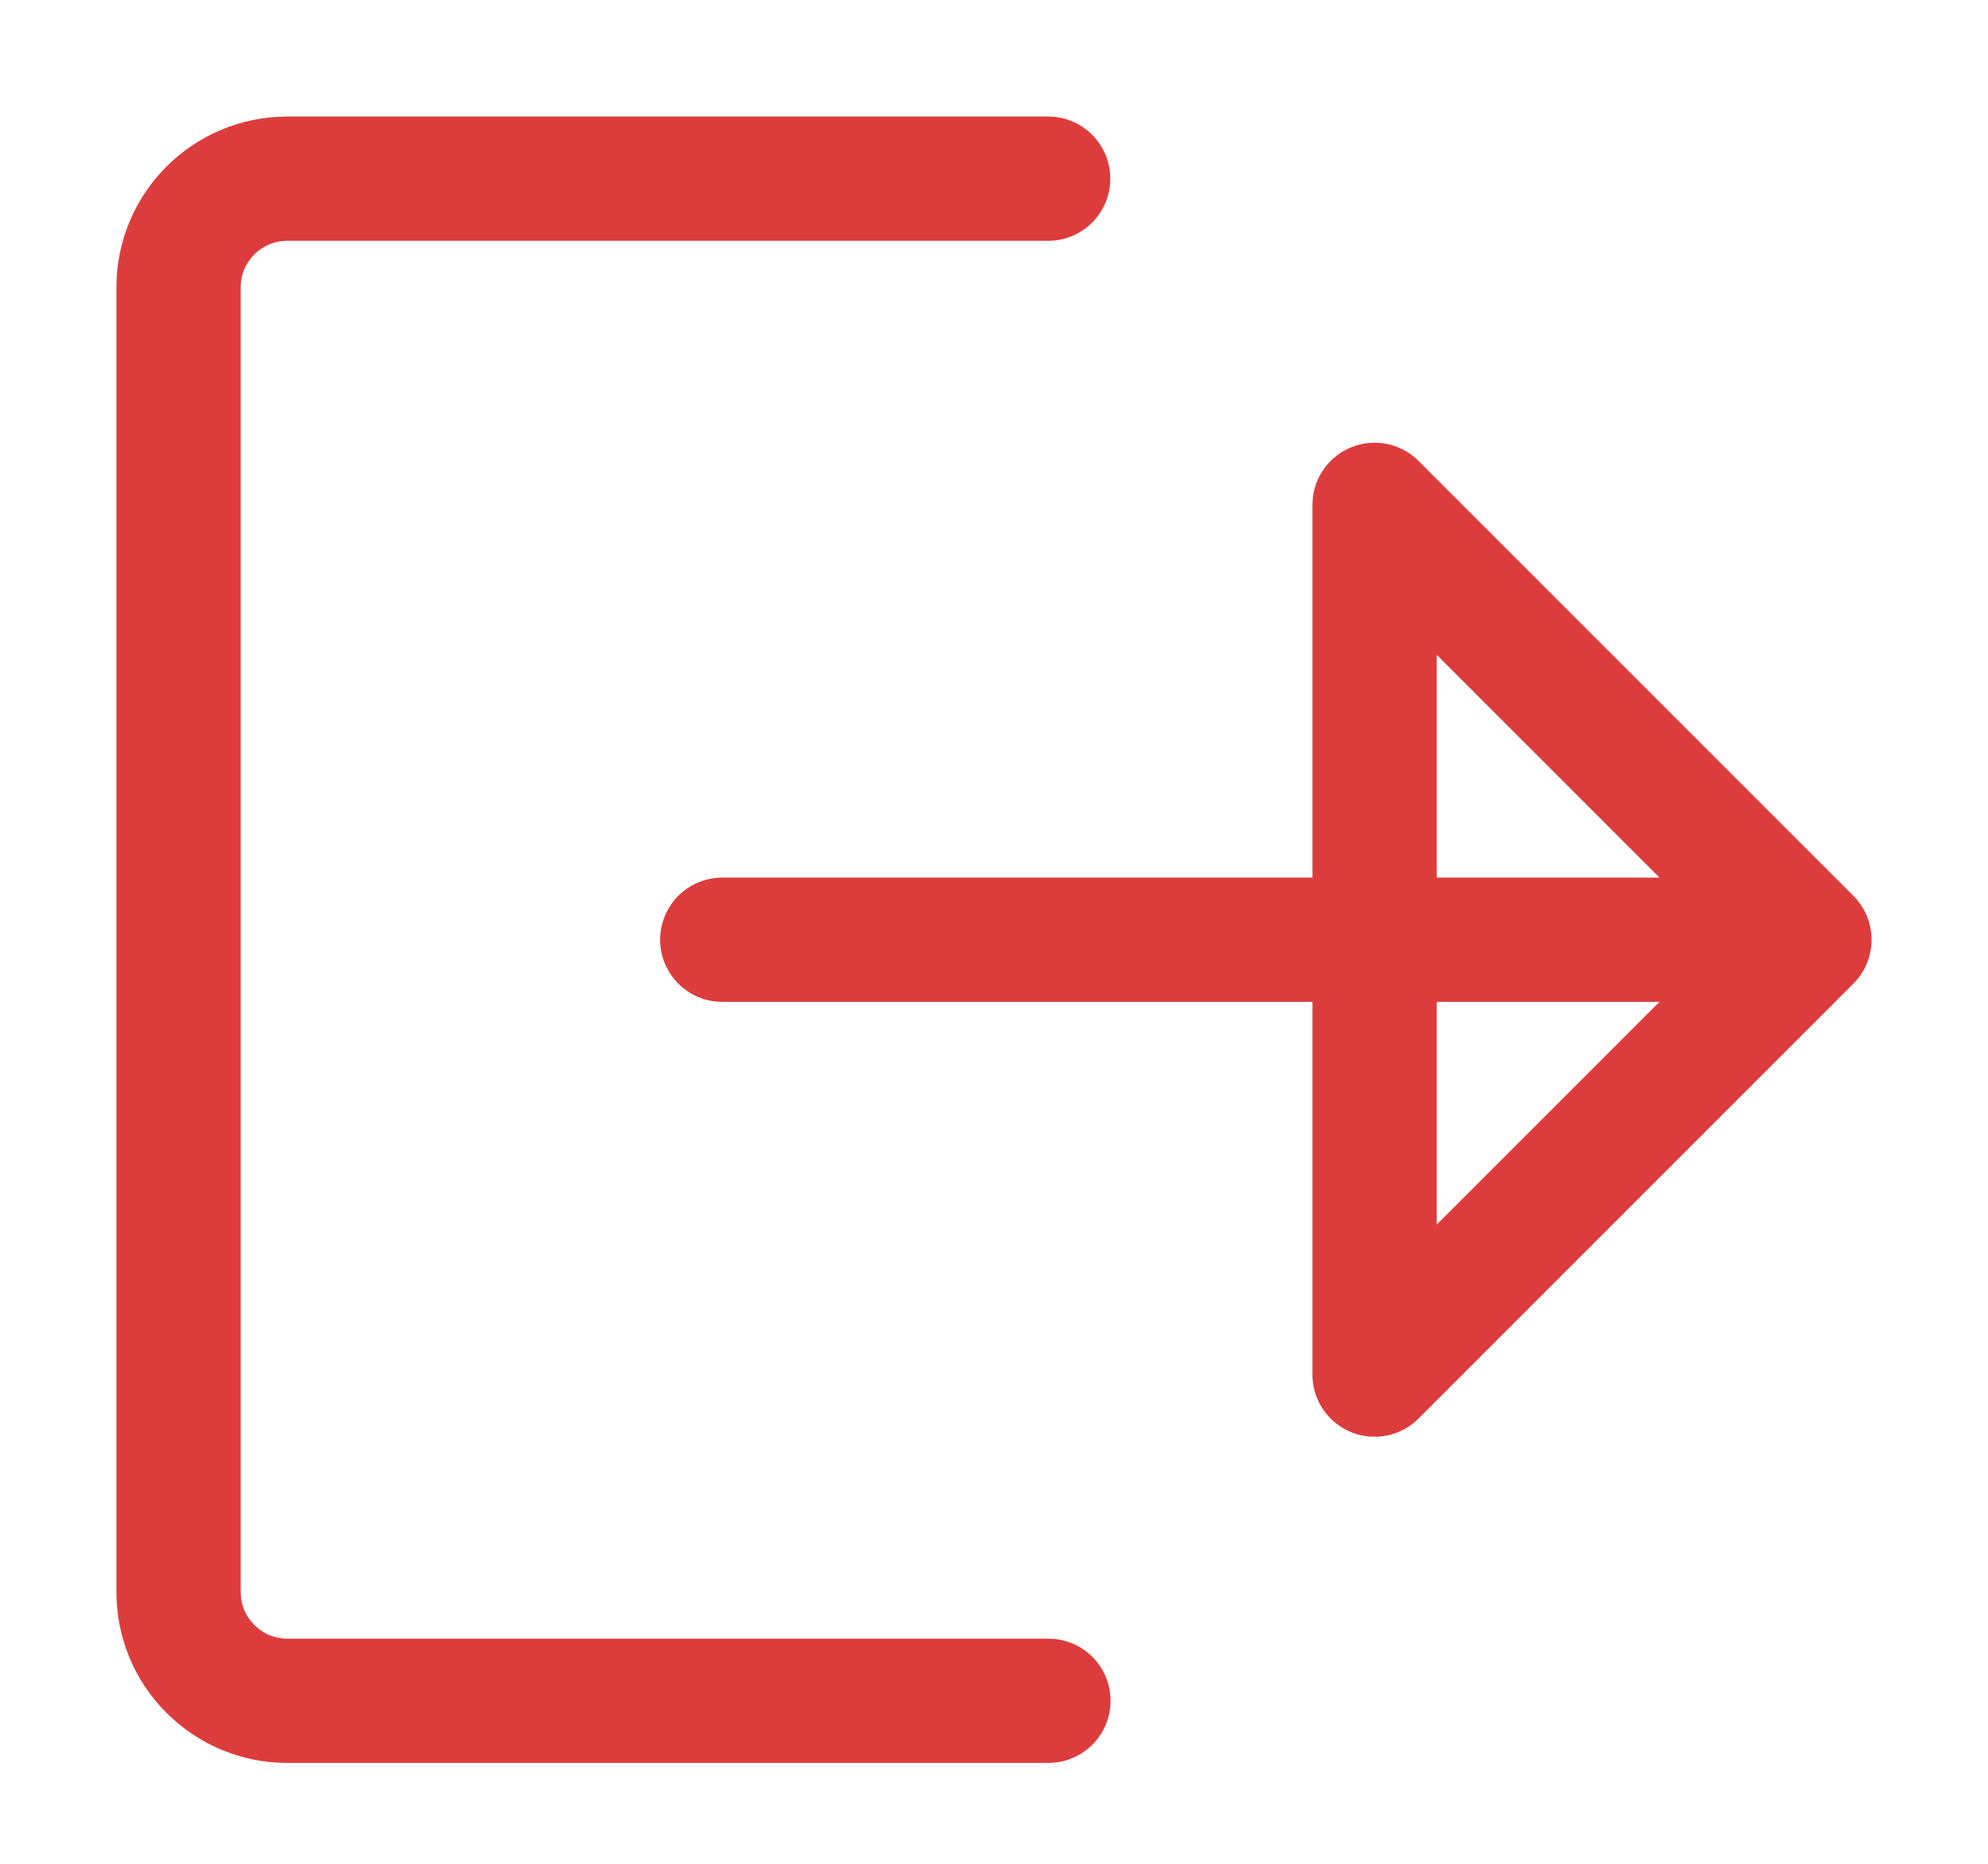 <svg width="16" height="15" viewBox="0 0 16 15" fill="none" xmlns="http://www.w3.org/2000/svg">
<path d="M8.438 13.688H2.311C2.196 13.688 2.082 13.665 1.976 13.621C1.87 13.577 1.774 13.512 1.693 13.431C1.611 13.35 1.547 13.253 1.503 13.147C1.459 13.041 1.437 12.927 1.437 12.812V2.312C1.437 1.83 1.829 1.438 2.312 1.438H8.436M5.813 7.563H14.563H5.813ZM11.063 4.063L14.563 7.563L11.063 11.063V4.063Z" stroke="#DD3C3C" stroke-linecap="round" stroke-linejoin="round"/>
</svg>
